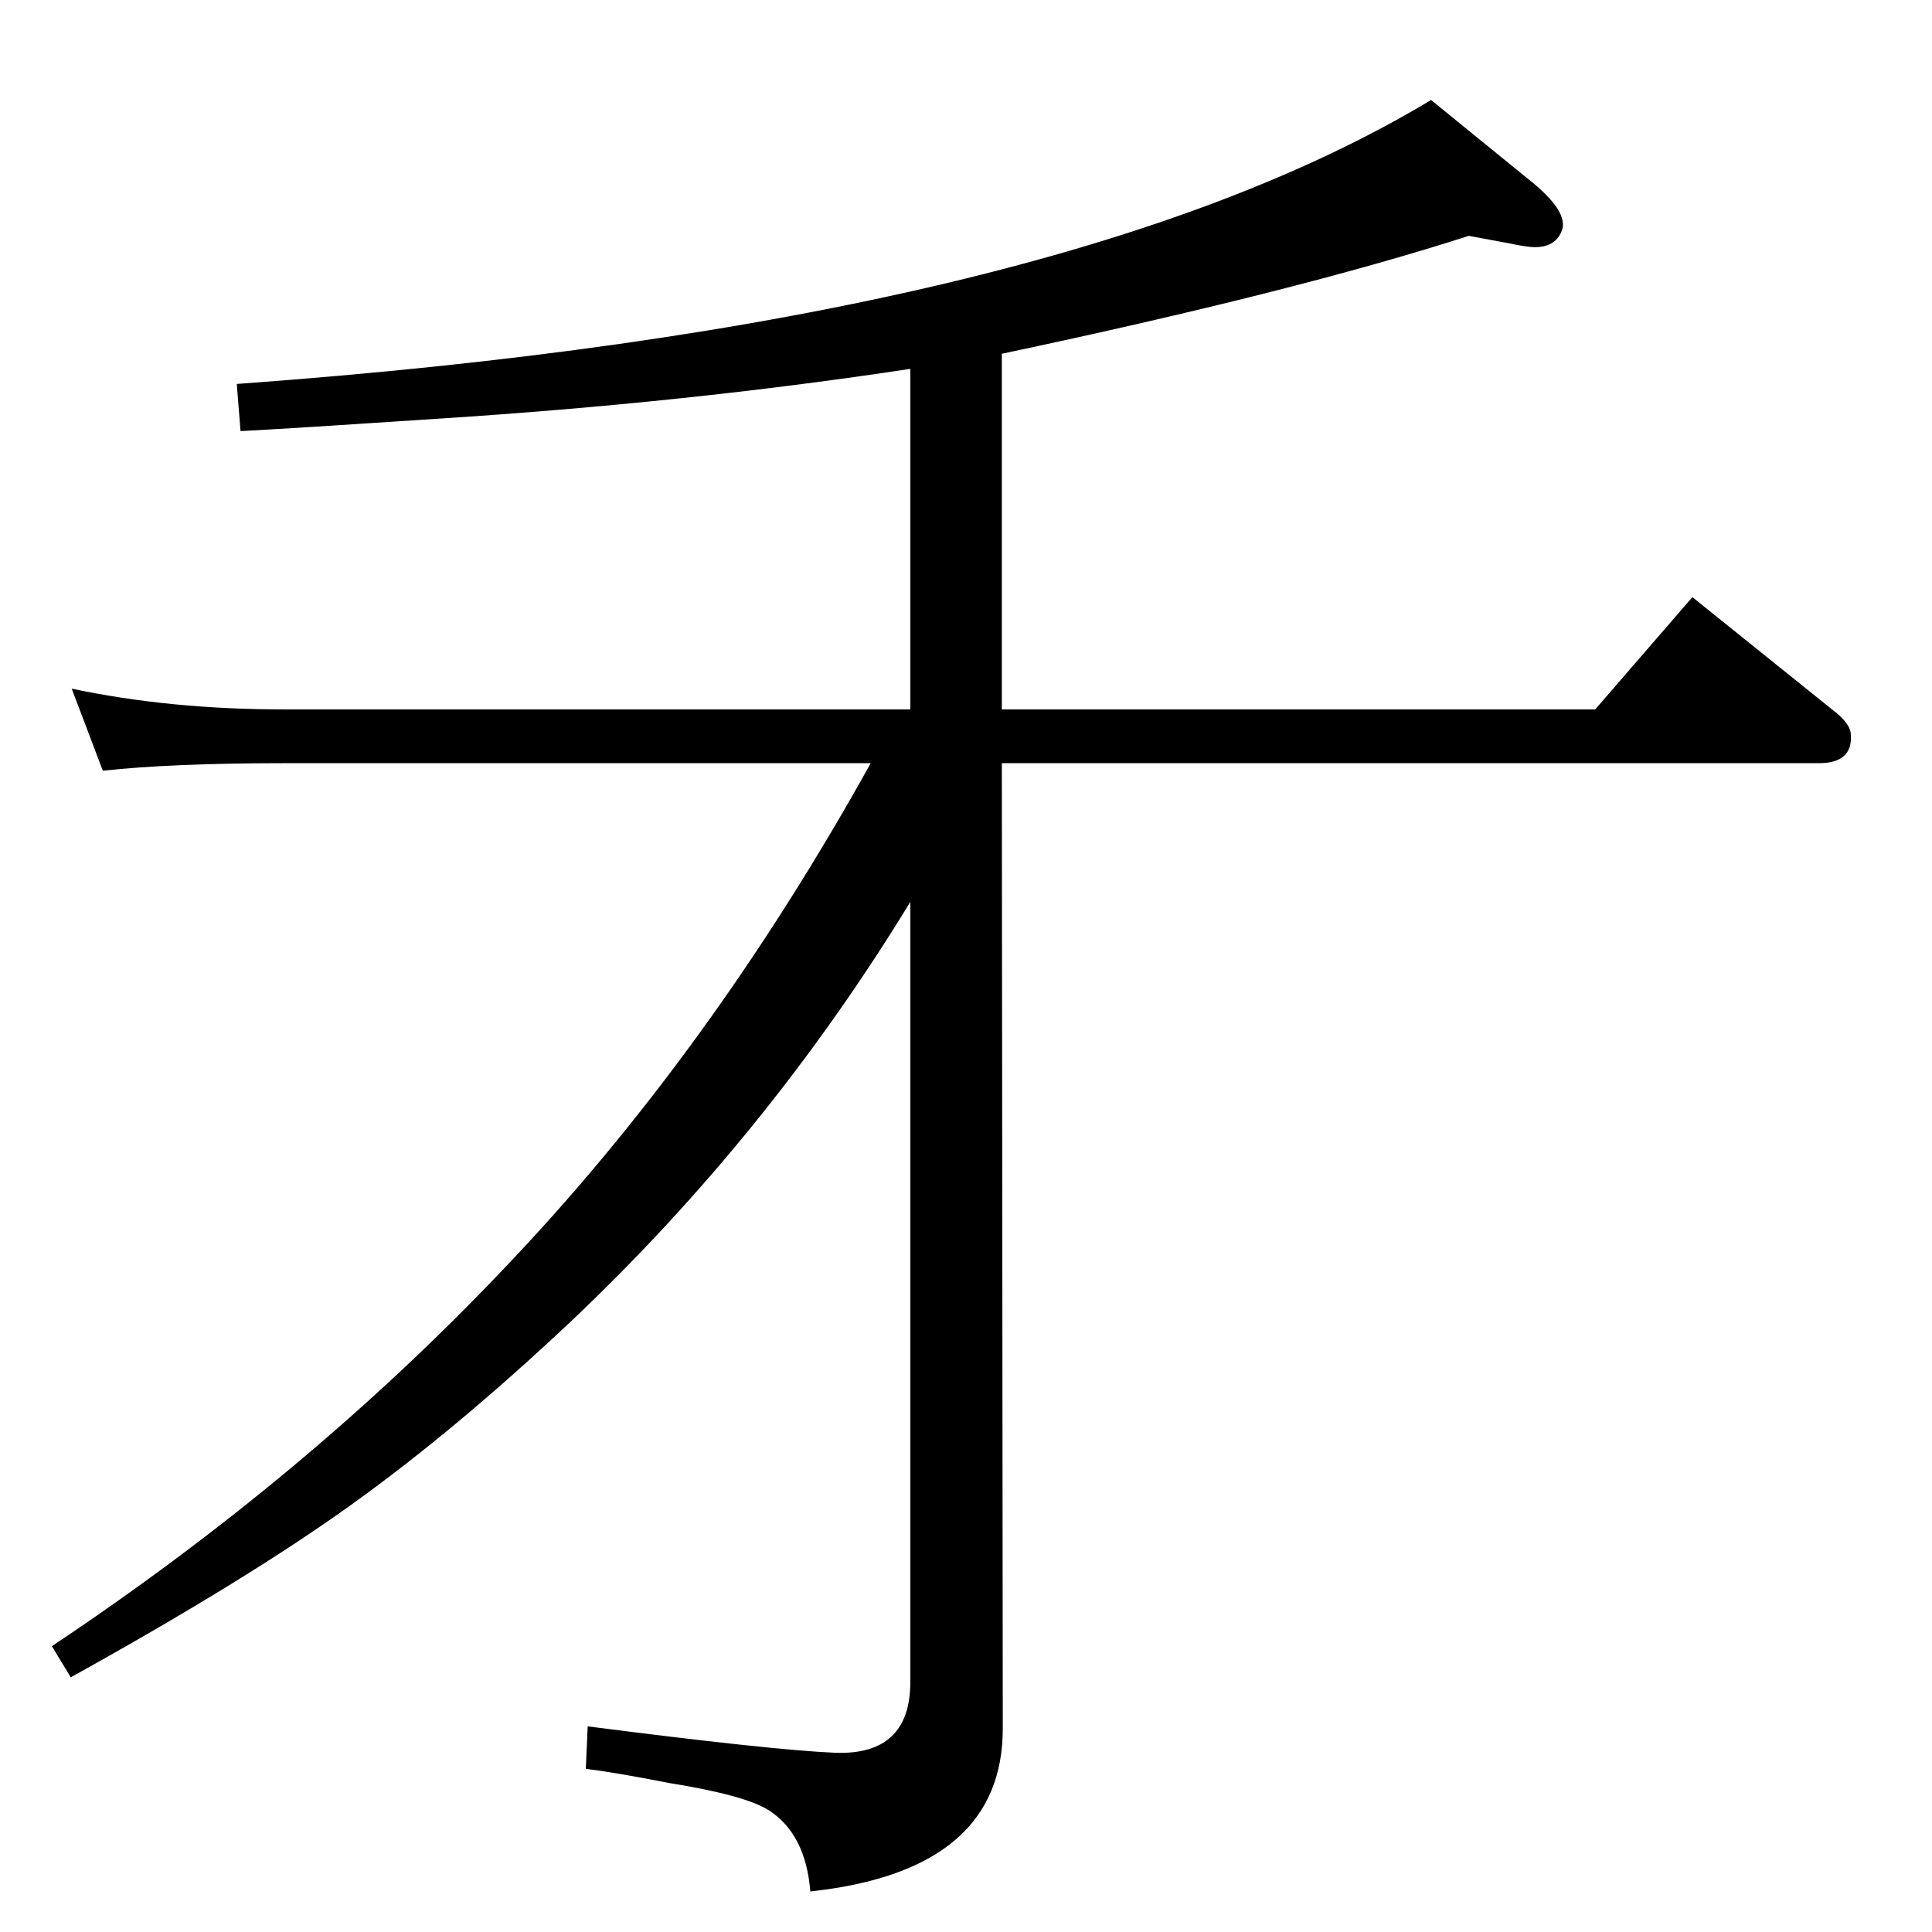 <?xml version="1.0" standalone="no"?>
<!DOCTYPE svg PUBLIC "-//W3C//DTD SVG 1.1//EN" "http://www.w3.org/Graphics/SVG/1.1/DTD/svg11.dtd" >
<svg xmlns="http://www.w3.org/2000/svg" xmlns:xlink="http://www.w3.org/1999/xlink" version="1.1" viewBox="0 0 2048 2048">
  <g transform="matrix(1 0 0 -1 0 2048)">
   <path fill="currentColor"
d="M965 1092q-150 -246 -359 -444q-122 -115 -233.5 -195t-297.5 -183l-20 33q270 180 478 399q219 229 390 537h-622q-119 0 -192 -8l-33 87q104 -22 225 -22h664v361q-237 -36 -503 -53q-150 -10 -207 -13l-4 50q871 63 1266 301l102 -83q46 -36 36 -57q-7 -16 -28 -16
q-8 0 -27 4l-43 8q-183 -59 -495 -125v-377h629l103 119l148 -119q20 -15 20 -27q2 -30 -34 -30h-866l1 -1022q1 -152 -204 -174q-5 61 -44 86q-25 16 -106 29q-56 11 -88 15l2 45q194 -25 262 -28q80 -3 80 75v827z" />
  </g>

</svg>
